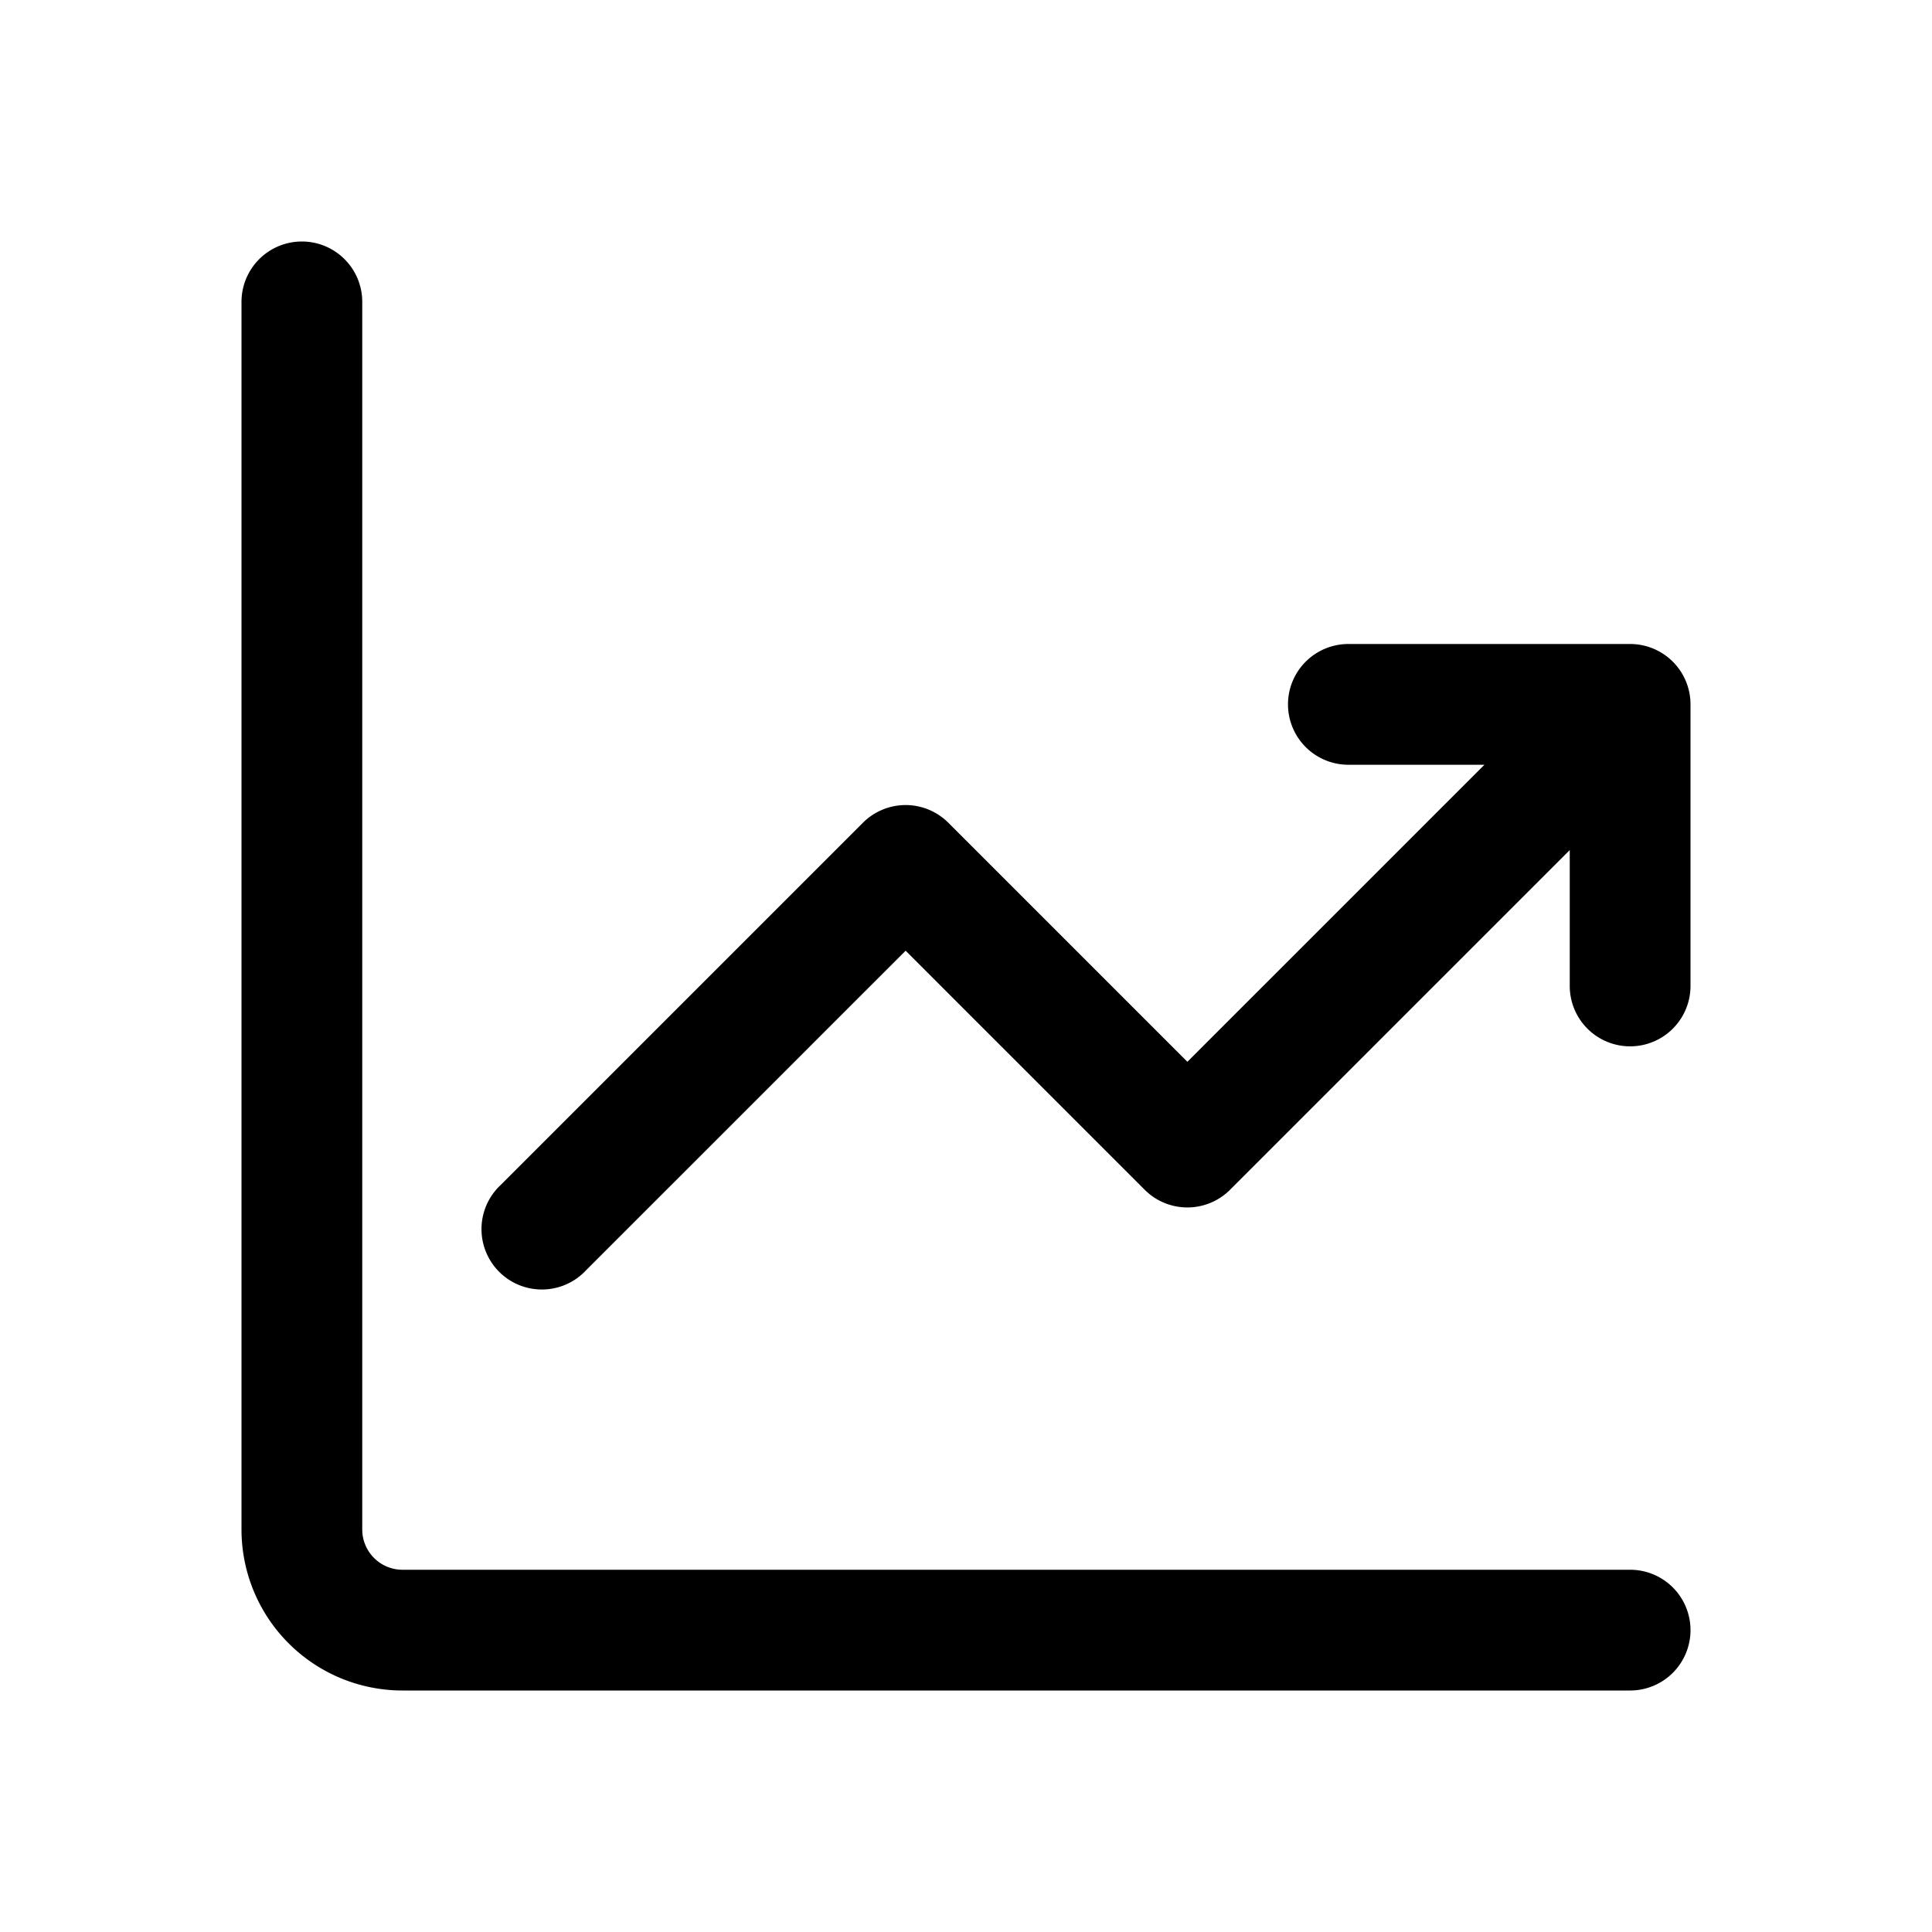 <svg xmlns="http://www.w3.org/2000/svg" width="24" height="24" fill="currentColor" viewBox="0 0 24 24">
  <path d="M3.75 3a.75.75 0 0 1 .75.75V19a.5.5 0 0 0 .5.5h15.25a.75.75 0 0 1 0 1.5H5a2 2 0 0 1-2-2V3.75A.75.75 0 0 1 3.75 3Z"/>
  <path d="M19.5 10.56v1.688a.75.75 0 0 0 1.5 0V8.75a.75.75 0 0 0-.75-.75h-3.5a.75.75 0 0 0 0 1.5h1.69l-3.69 3.69-2.97-2.97a.75.75 0 0 0-1.06 0l-4.5 4.5a.75.75 0 1 0 1.06 1.06l3.97-3.97 2.97 2.97a.75.75 0 0 0 1.06 0l4.22-4.22Z"/>
</svg>
